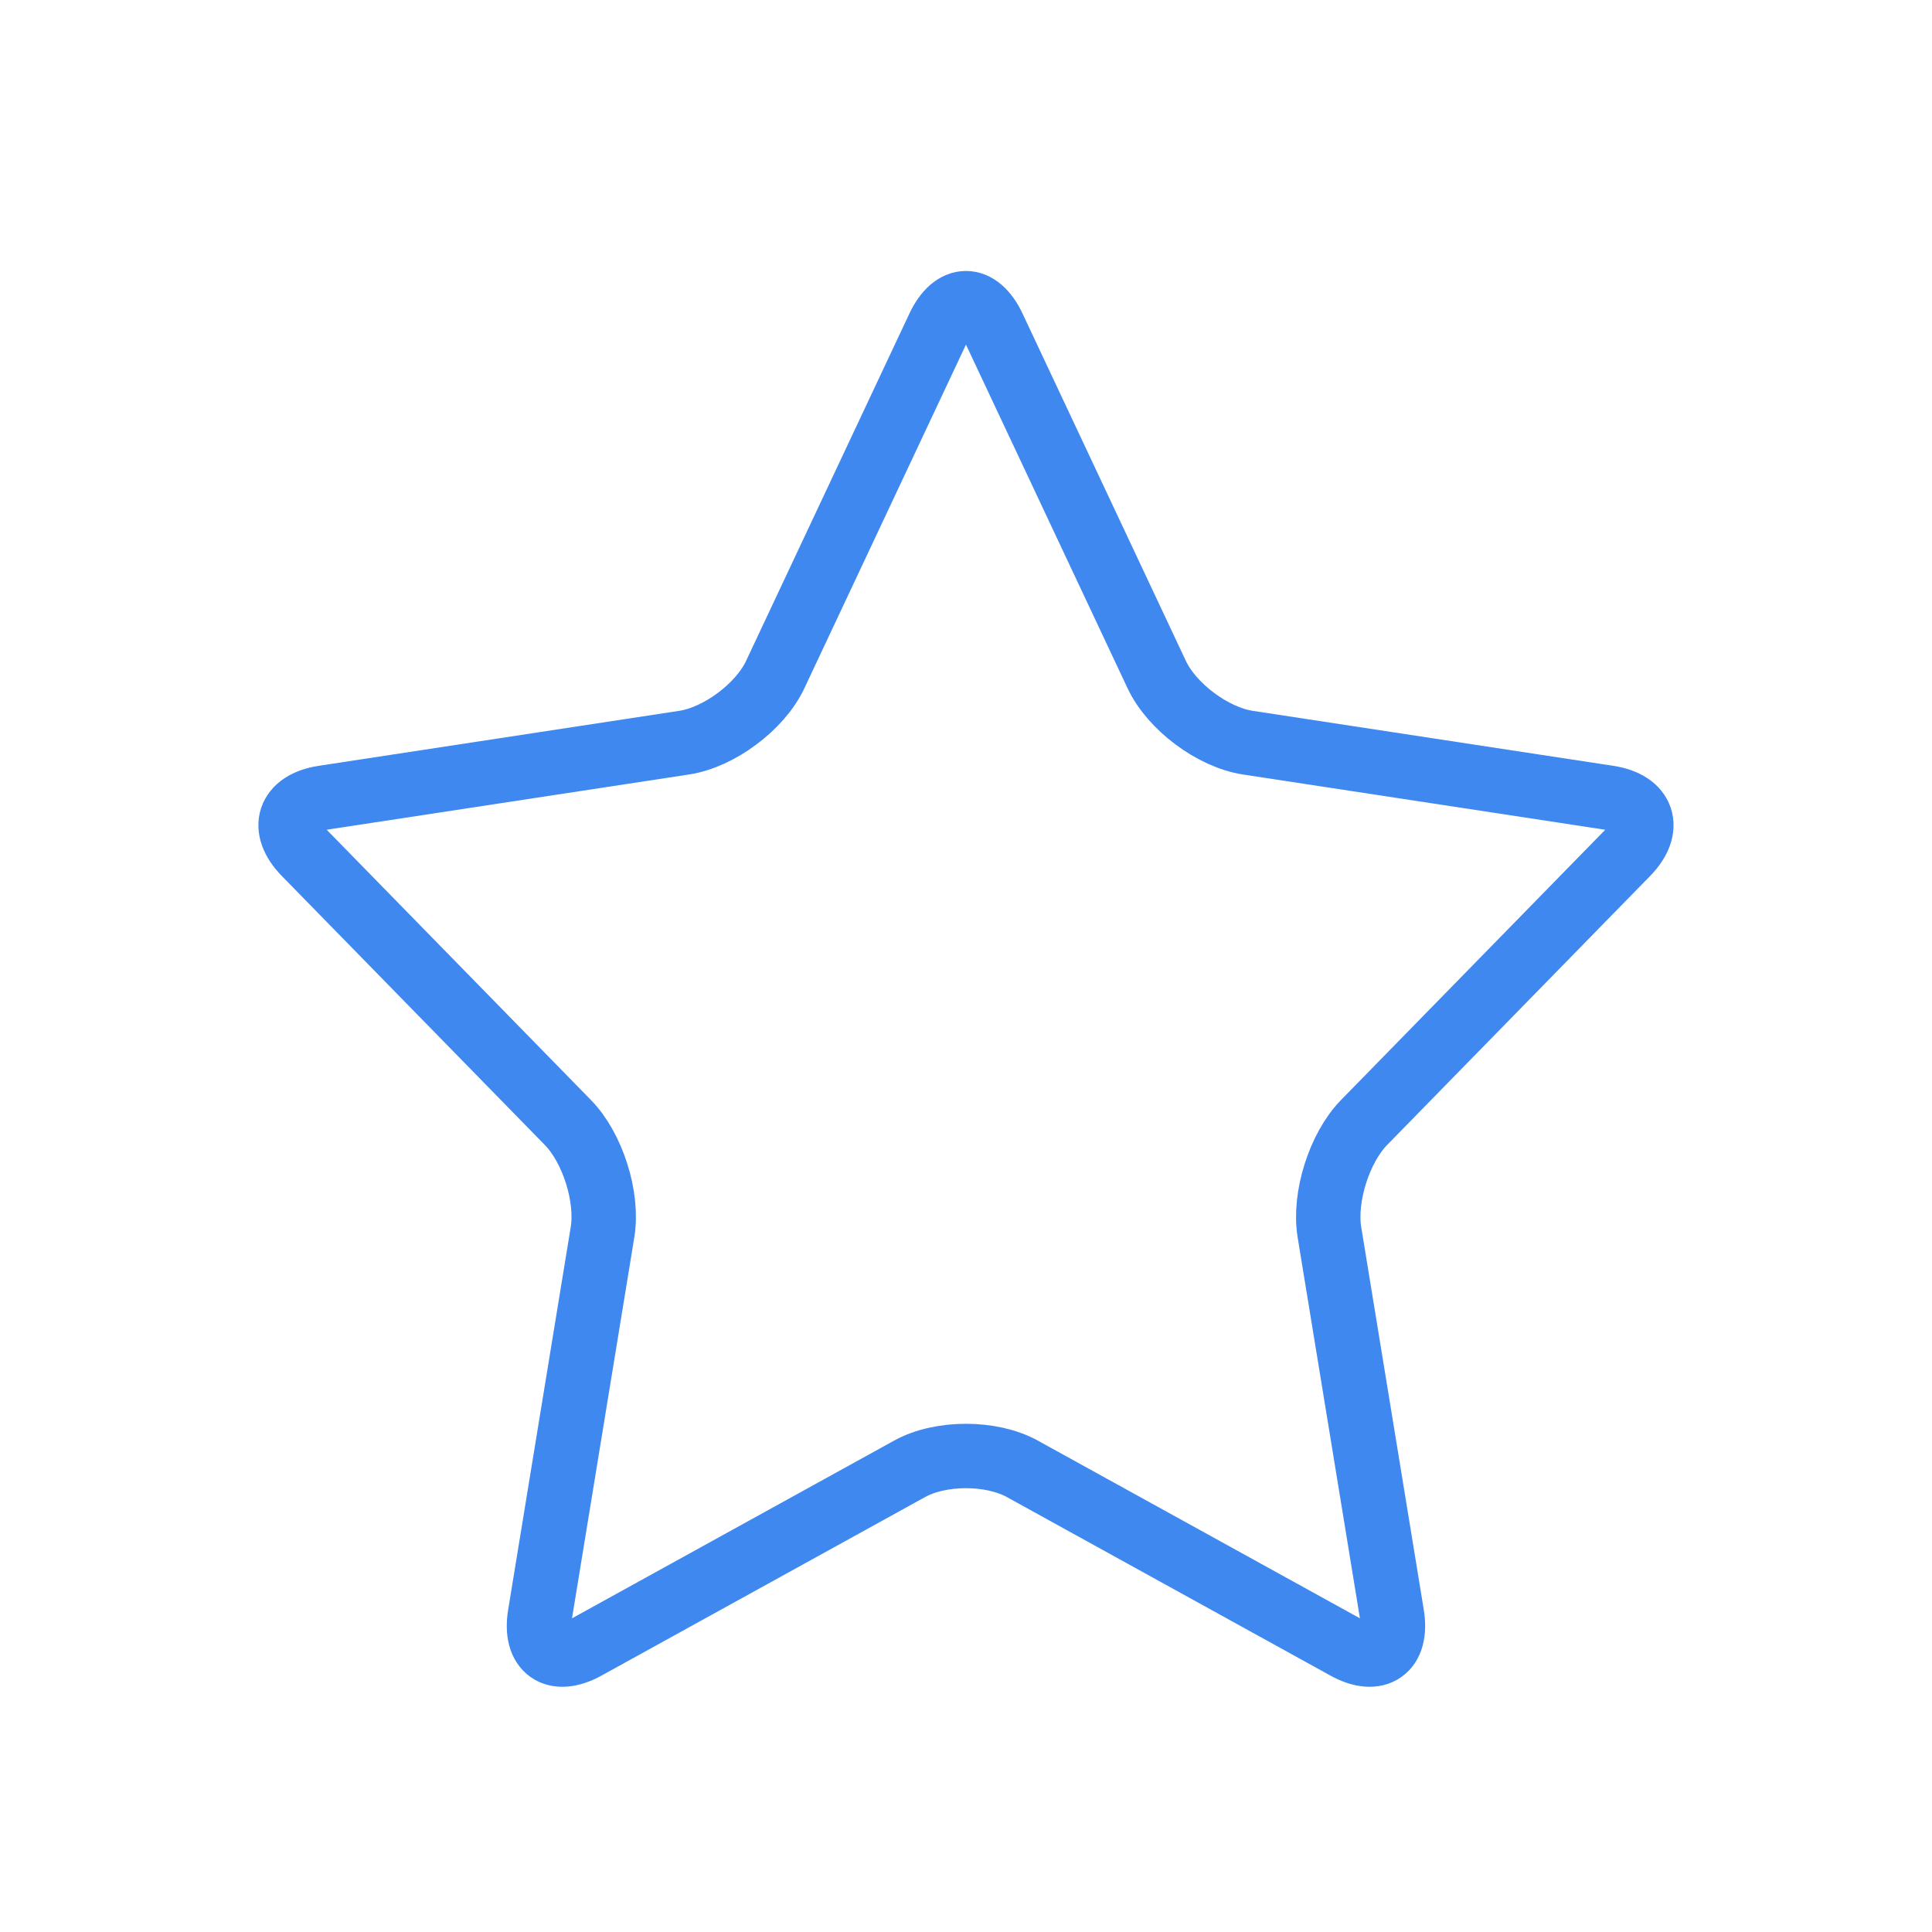 <?xml version="1.0" encoding="utf-8"?>
<!-- Generator: Adobe Illustrator 17.0.0, SVG Export Plug-In . SVG Version: 6.00 Build 0)  -->
<!DOCTYPE svg PUBLIC "-//W3C//DTD SVG 1.1//EN" "http://www.w3.org/Graphics/SVG/1.1/DTD/svg11.dtd">
<svg version="1.1" id="图层_1" xmlns="http://www.w3.org/2000/svg" xmlns:xlink="http://www.w3.org/1999/xlink" x="0px" y="0px"
	 width="30px" height="30px" viewBox="0 0 30 30" enable-background="new 0 0 30 30" xml:space="preserve">
<g>
	<path fill="none" stroke="#3E88F0" stroke-miterlimit="10" d="M14.574,5.081c0.234-0.498,0.617-0.498,0.851,0l2.537,5.395
		c0.234,0.498,0.87,0.973,1.414,1.056l5.6,0.854c0.544,0.083,0.674,0.473,0.29,0.866l-4.085,4.178
		c-0.384,0.393-0.626,1.159-0.538,1.702l0.972,5.945c0.089,0.543-0.233,0.77-0.714,0.504l-5.026-2.773
		c-0.482-0.266-1.27-0.266-1.751,0l-5.026,2.773c-0.482,0.266-0.803,0.039-0.714-0.504l0.972-5.945
		c0.089-0.543-0.153-1.309-0.538-1.702l-4.085-4.178c-0.384-0.393-0.254-0.783,0.29-0.866l5.6-0.854
		c0.544-0.083,1.18-0.558,1.414-1.056L14.574,5.081z"/>
</g>
</svg>
